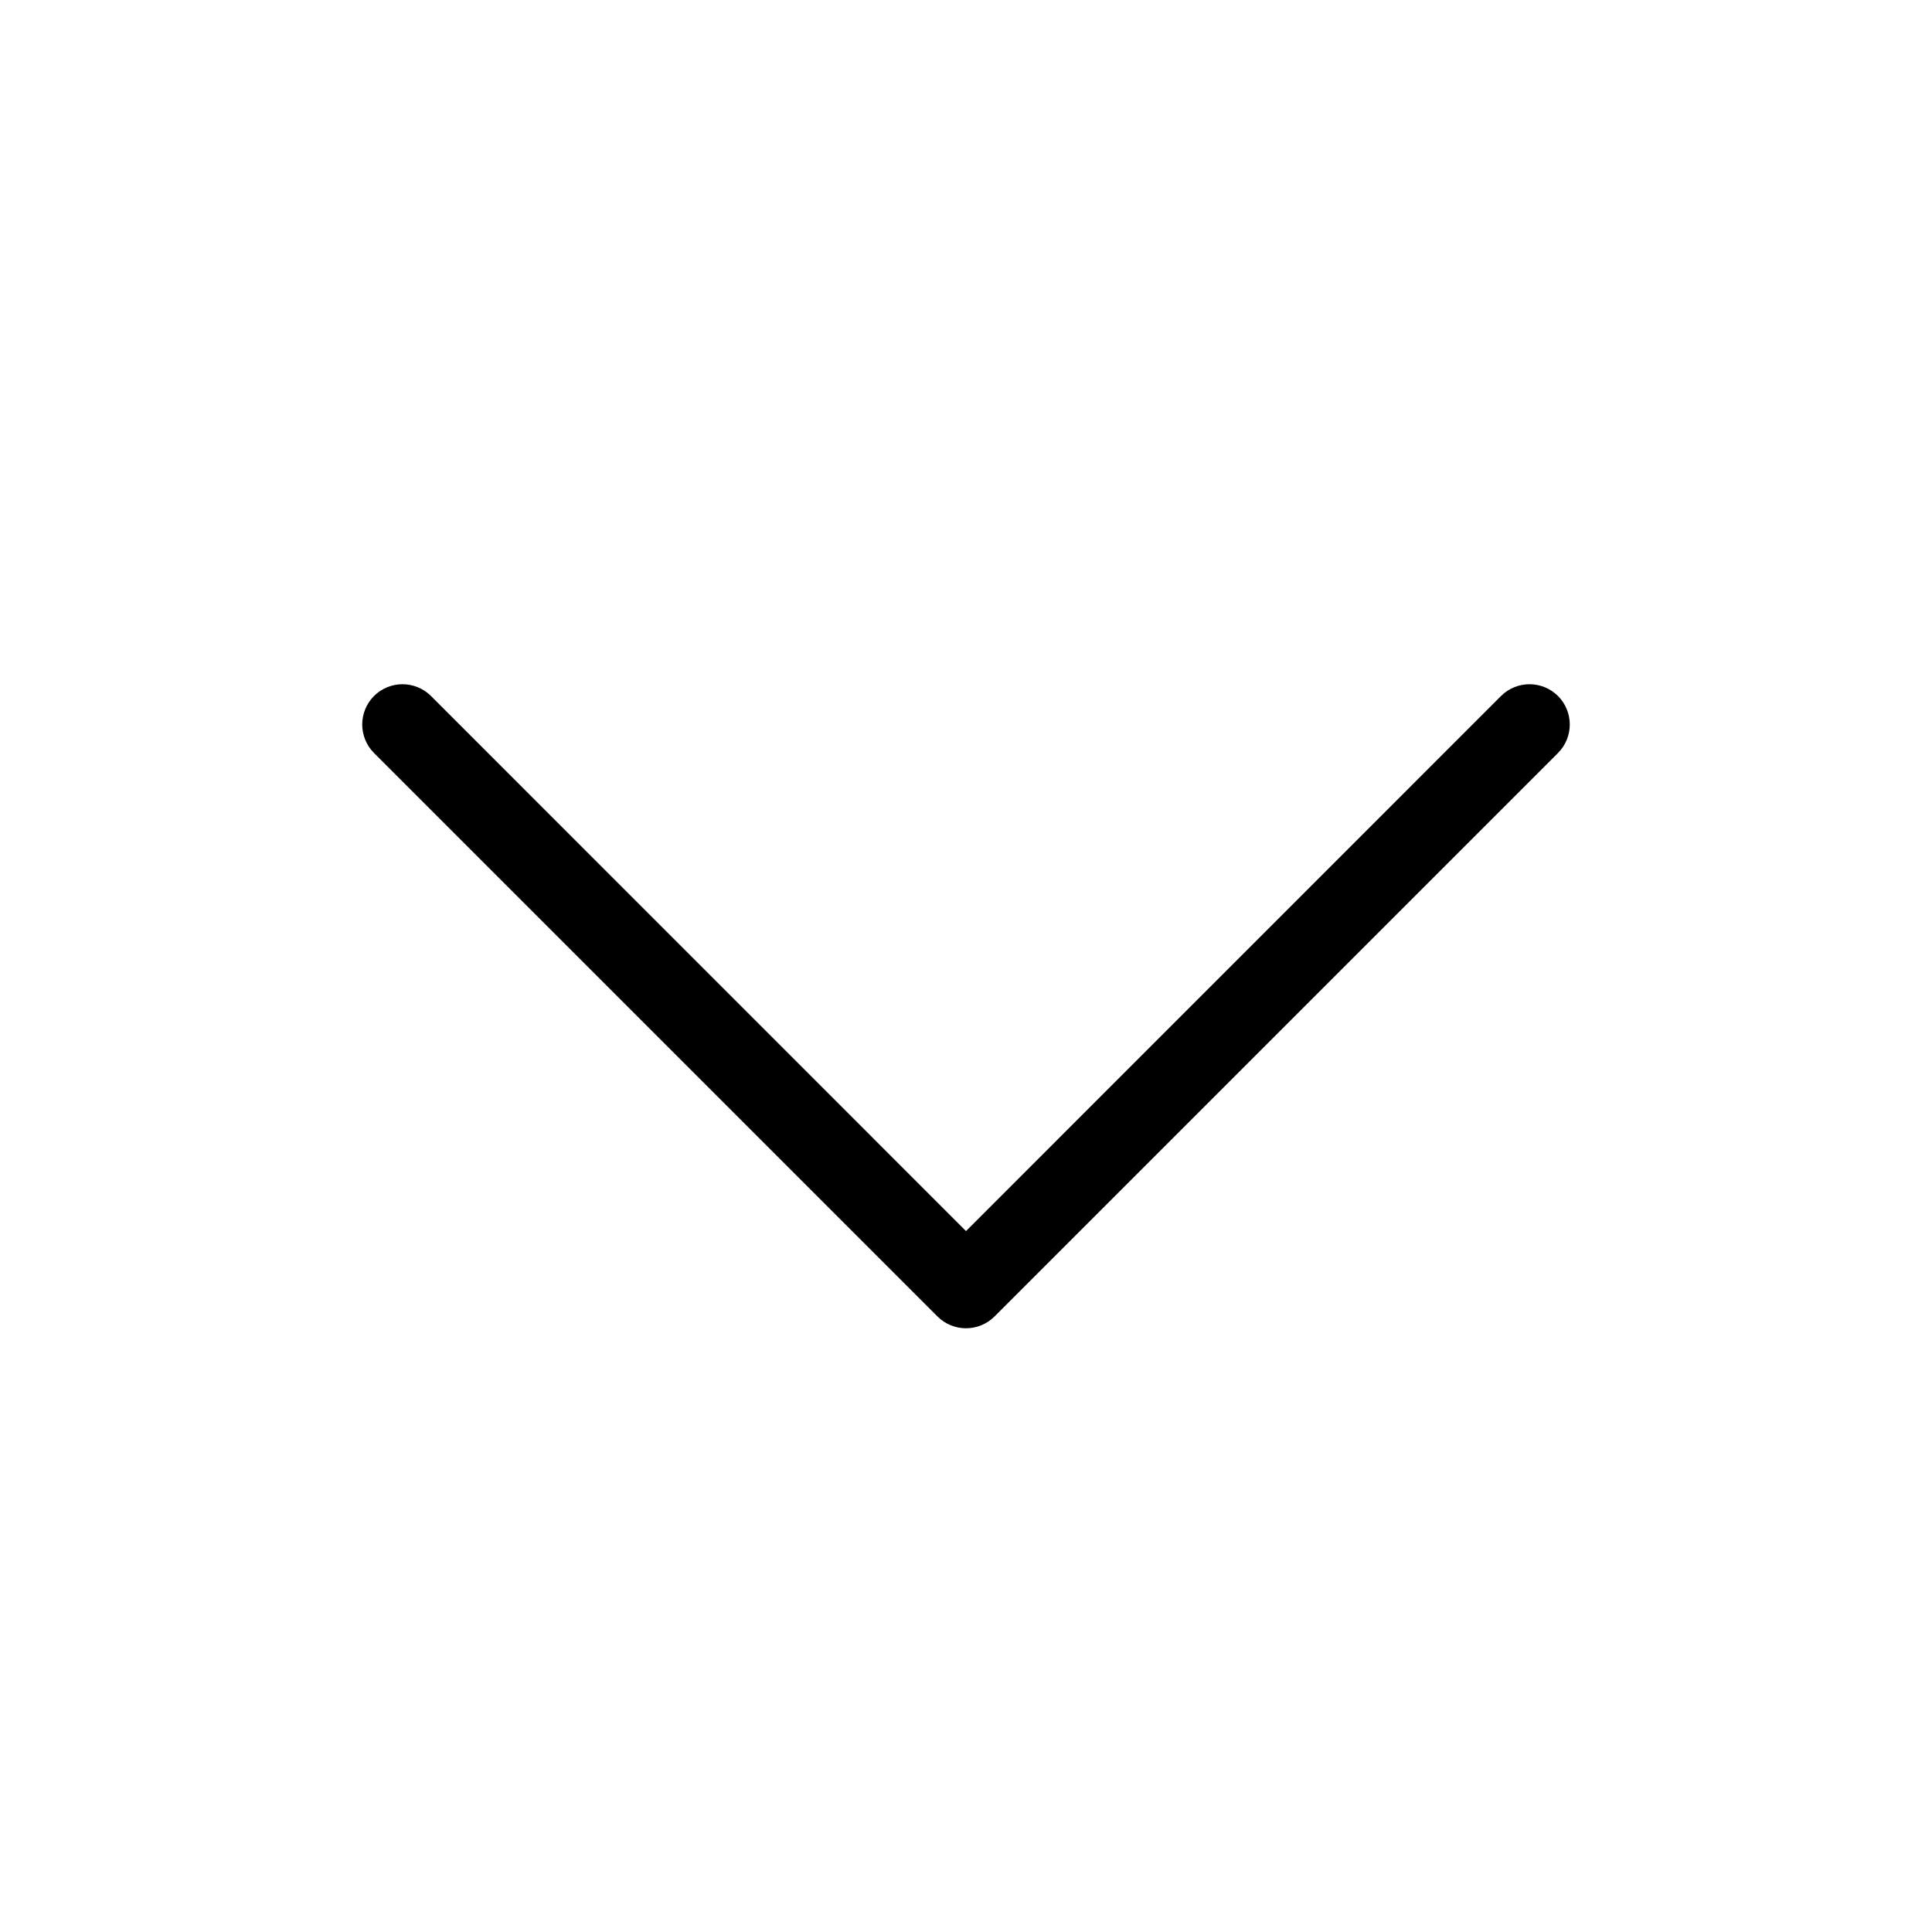 <svg width="24" height="24" viewBox="0 0 24 24" fill="none" xmlns="http://www.w3.org/2000/svg">
<rect width="24" height="24" fill="#D8D8D8" fill-opacity="0.01"/>
<path fill-rule="evenodd" clip-rule="evenodd" d="M12.354 16.354C12.158 16.549 11.842 16.549 11.646 16.354L4.646 9.354C4.451 9.158 4.451 8.842 4.646 8.646C4.842 8.451 5.158 8.451 5.354 8.646L12 15.293L18.646 8.646C18.842 8.451 19.158 8.451 19.354 8.646C19.549 8.842 19.549 9.158 19.354 9.354L12.354 16.354Z" fill="black"/>
</svg>
